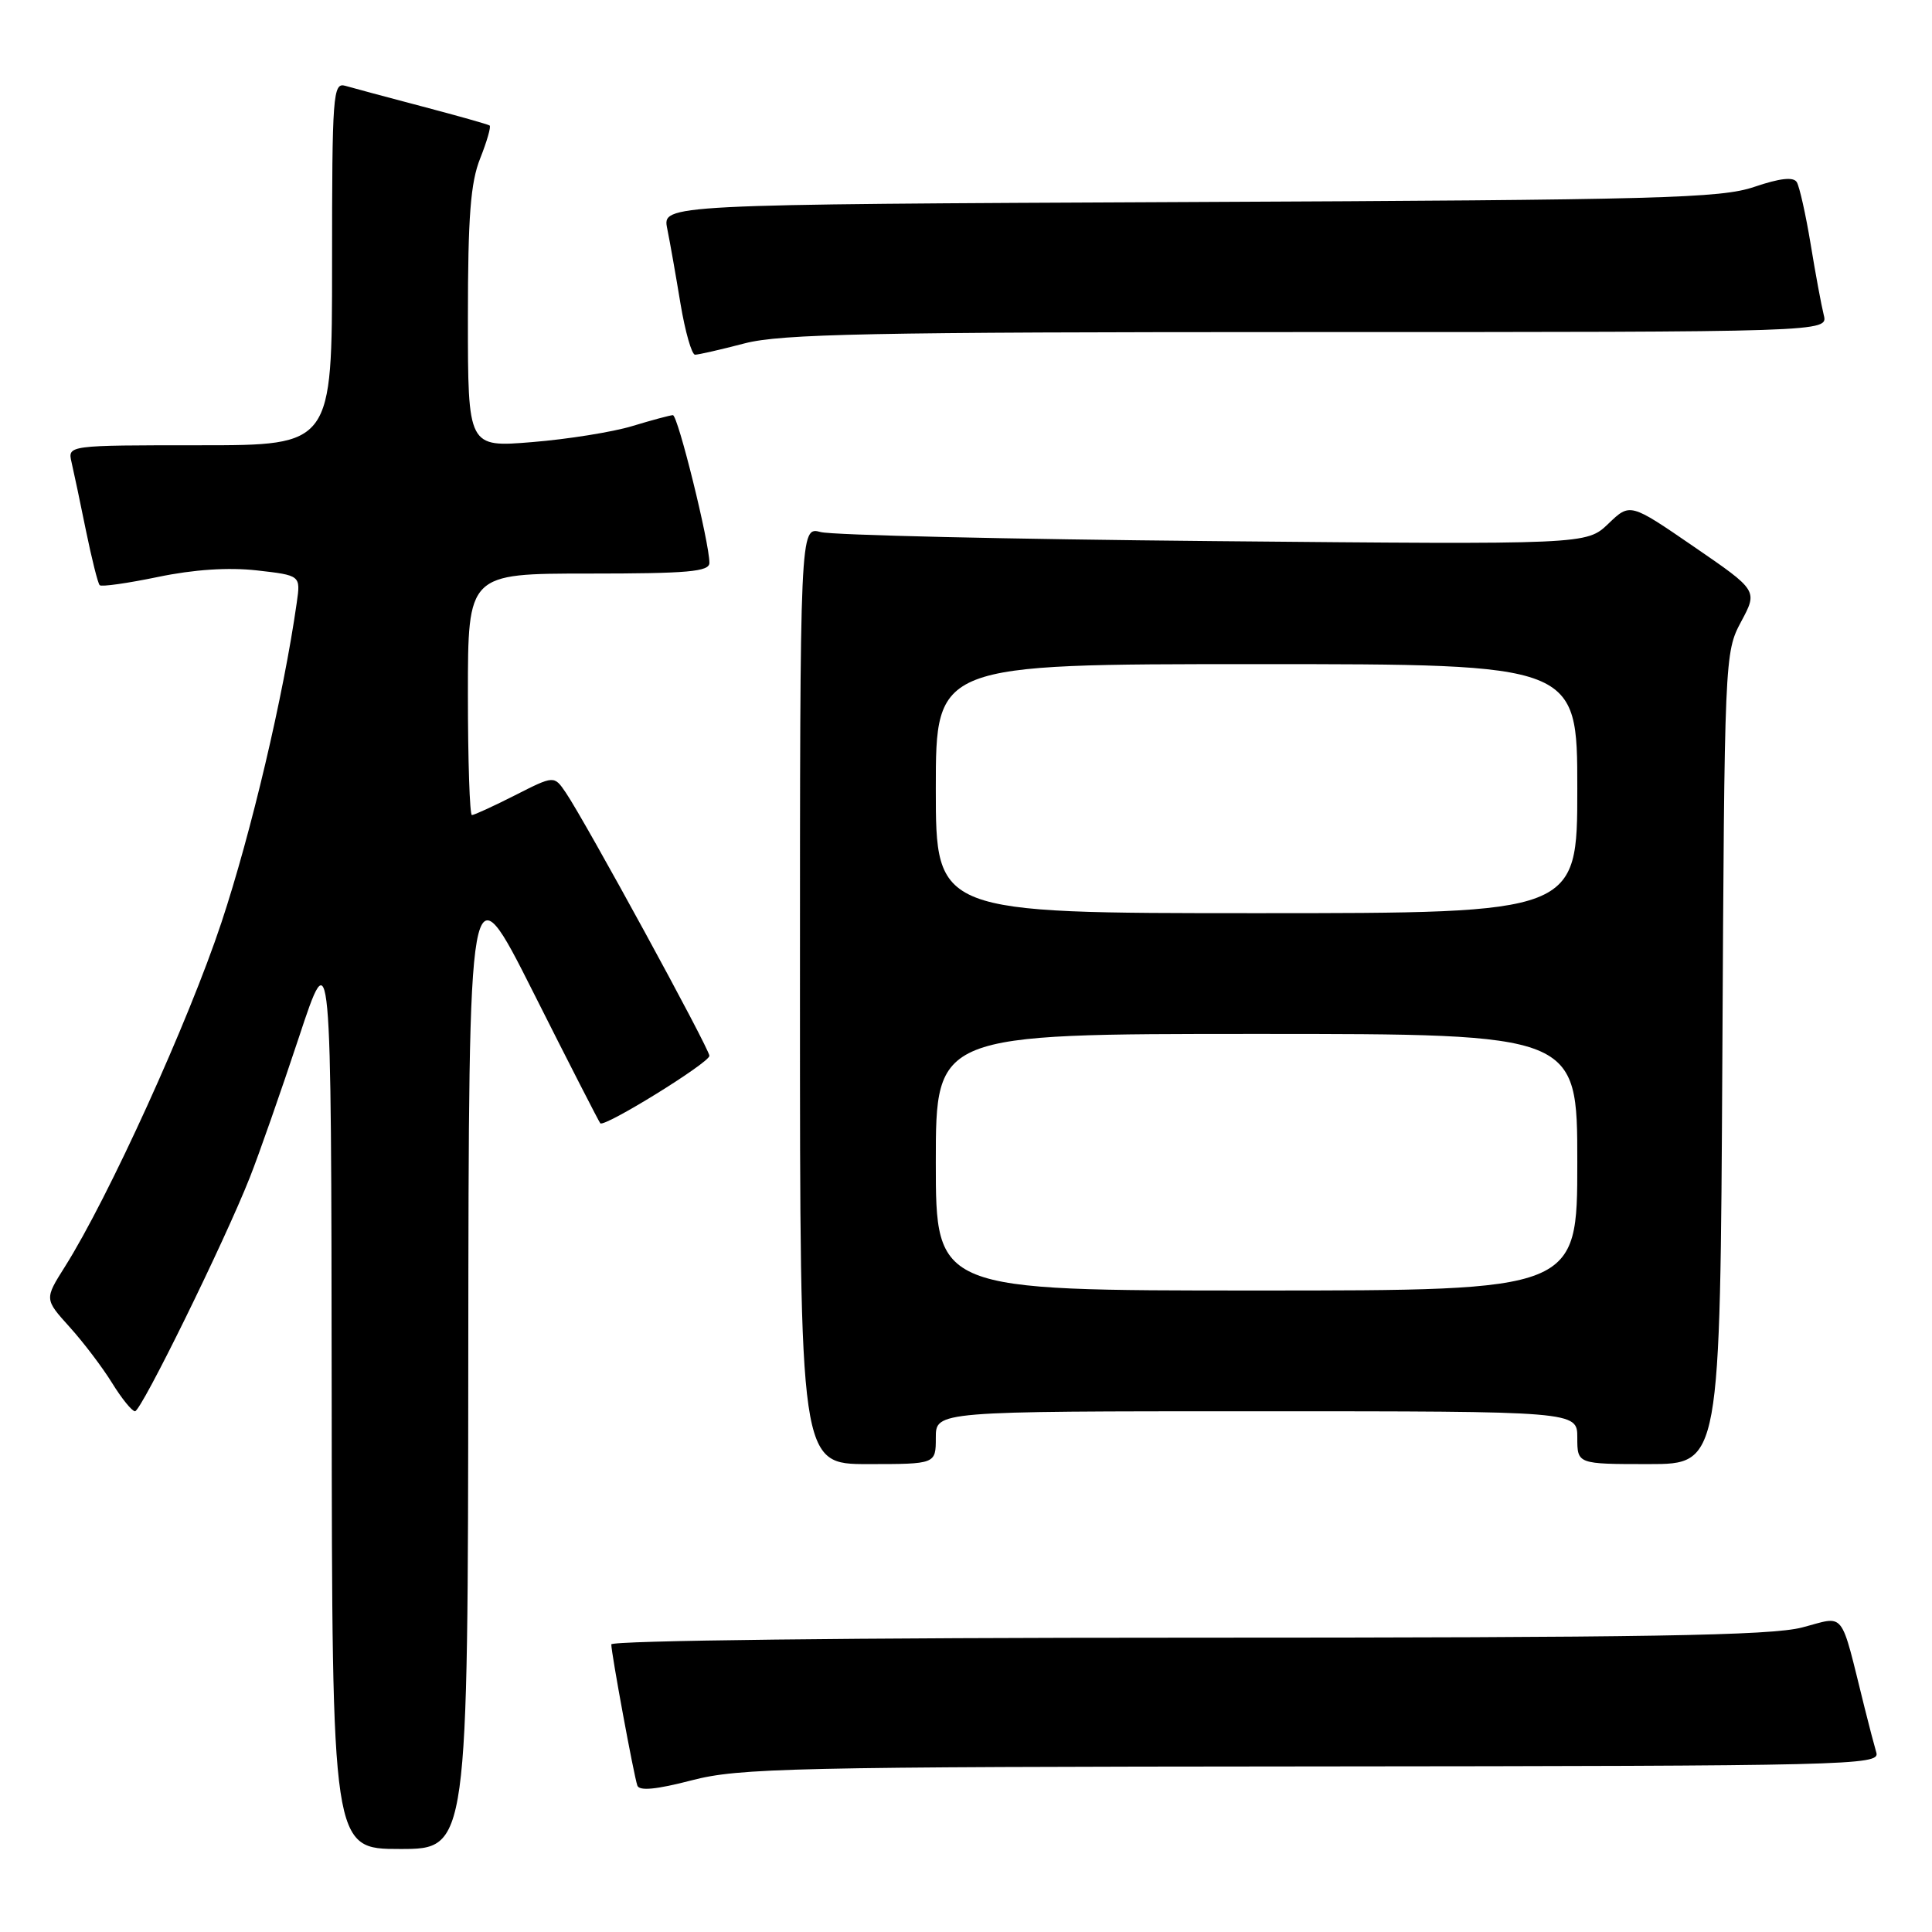 <?xml version="1.0" encoding="UTF-8" standalone="no"?>
<!DOCTYPE svg PUBLIC "-//W3C//DTD SVG 1.1//EN" "http://www.w3.org/Graphics/SVG/1.1/DTD/svg11.dtd" >
<svg xmlns="http://www.w3.org/2000/svg" xmlns:xlink="http://www.w3.org/1999/xlink" version="1.1" viewBox="0 0 256 256">
 <g >
 <path fill="currentColor"
d=" M 62.05 179.75 C 62.11 114.50 62.11 114.50 70.67 131.50 C 75.37 140.85 79.37 148.65 79.54 148.84 C 80.07 149.43 94.00 140.82 94.00 139.90 C 94.00 138.96 77.53 108.78 74.96 105.01 C 73.42 102.75 73.42 102.75 68.24 105.38 C 65.40 106.82 62.83 108.00 62.53 108.00 C 62.24 108.00 62.00 100.80 62.00 92.00 C 62.00 76.00 62.00 76.00 78.00 76.00 C 91.18 76.00 94.00 75.75 94.00 74.58 C 94.00 71.89 89.82 55.00 89.16 55.01 C 88.80 55.02 86.37 55.67 83.77 56.46 C 81.17 57.25 75.21 58.20 70.52 58.58 C 62.00 59.28 62.00 59.28 62.00 42.16 C 62.00 28.69 62.35 24.17 63.63 20.98 C 64.52 18.74 65.08 16.79 64.88 16.63 C 64.67 16.48 60.67 15.35 56.00 14.12 C 51.33 12.89 46.71 11.65 45.75 11.37 C 44.12 10.90 44.00 12.48 44.00 34.93 C 44.00 59.00 44.00 59.00 26.48 59.00 C 8.96 59.00 8.96 59.00 9.48 61.25 C 9.77 62.49 10.63 66.56 11.39 70.31 C 12.16 74.05 12.97 77.31 13.21 77.54 C 13.44 77.78 16.92 77.28 20.93 76.45 C 25.67 75.46 30.26 75.16 34.03 75.58 C 39.84 76.24 39.84 76.24 39.32 79.87 C 37.57 92.18 33.28 110.37 29.34 122.24 C 24.98 135.38 14.37 158.70 8.61 167.83 C 5.89 172.14 5.89 172.14 9.21 175.82 C 11.04 177.84 13.58 181.19 14.85 183.25 C 16.12 185.31 17.49 187.00 17.89 187.00 C 18.71 187.00 29.75 164.52 33.11 156.00 C 34.31 152.97 37.22 144.65 39.59 137.50 C 43.89 124.50 43.89 124.50 43.95 184.75 C 44.00 245.00 44.00 245.00 53.00 245.00 C 62.00 245.00 62.00 245.00 62.05 179.75 Z  M 173.82 234.06 C 245.06 234.00 249.11 233.91 248.63 232.25 C 248.35 231.29 247.64 228.59 247.06 226.25 C 243.77 213.05 244.62 214.13 238.78 215.65 C 234.62 216.73 218.19 217.00 157.28 217.00 C 113.41 217.00 81.00 217.38 81.00 217.89 C 81.00 219.06 83.97 235.18 84.45 236.59 C 84.70 237.34 86.97 237.12 91.66 235.90 C 97.92 234.27 104.88 234.11 173.82 234.06 Z  M 124.00 190.50 C 124.00 187.00 124.00 187.00 166.50 187.00 C 209.00 187.00 209.00 187.00 209.00 190.50 C 209.00 194.00 209.00 194.00 218.47 194.00 C 227.93 194.00 227.93 194.00 228.22 140.25 C 228.50 87.00 228.52 86.46 230.71 82.37 C 232.92 78.25 232.92 78.25 224.45 72.44 C 215.99 66.63 215.99 66.63 213.11 69.40 C 210.22 72.16 210.22 72.16 160.86 71.70 C 133.71 71.45 110.26 70.91 108.75 70.50 C 106.00 69.77 106.00 69.77 106.00 131.88 C 106.00 194.00 106.00 194.00 115.00 194.00 C 124.00 194.00 124.00 194.00 124.00 190.50 Z  M 98.66 45.50 C 103.51 44.24 115.30 44.00 173.32 44.00 C 242.22 44.00 242.22 44.00 241.66 41.75 C 241.35 40.51 240.56 36.28 239.92 32.35 C 239.27 28.41 238.44 24.72 238.08 24.13 C 237.63 23.41 235.85 23.61 232.46 24.76 C 228.03 26.27 220.10 26.49 157.63 26.77 C 87.77 27.09 87.77 27.09 88.41 30.29 C 88.77 32.06 89.56 36.54 90.17 40.25 C 90.79 43.96 91.66 47.00 92.10 47.00 C 92.54 47.00 95.49 46.33 98.66 45.50 Z  M 124.00 154.00 C 124.00 137.00 124.00 137.00 166.50 137.00 C 209.00 137.00 209.00 137.00 209.00 154.00 C 209.00 171.00 209.00 171.00 166.50 171.00 C 124.00 171.00 124.00 171.00 124.00 154.00 Z  M 124.00 104.50 C 124.00 88.00 124.00 88.00 166.50 88.00 C 209.00 88.00 209.00 88.00 209.00 104.50 C 209.00 121.00 209.00 121.00 166.50 121.00 C 124.00 121.00 124.00 121.00 124.00 104.50 Z "/>
</g>
</svg>